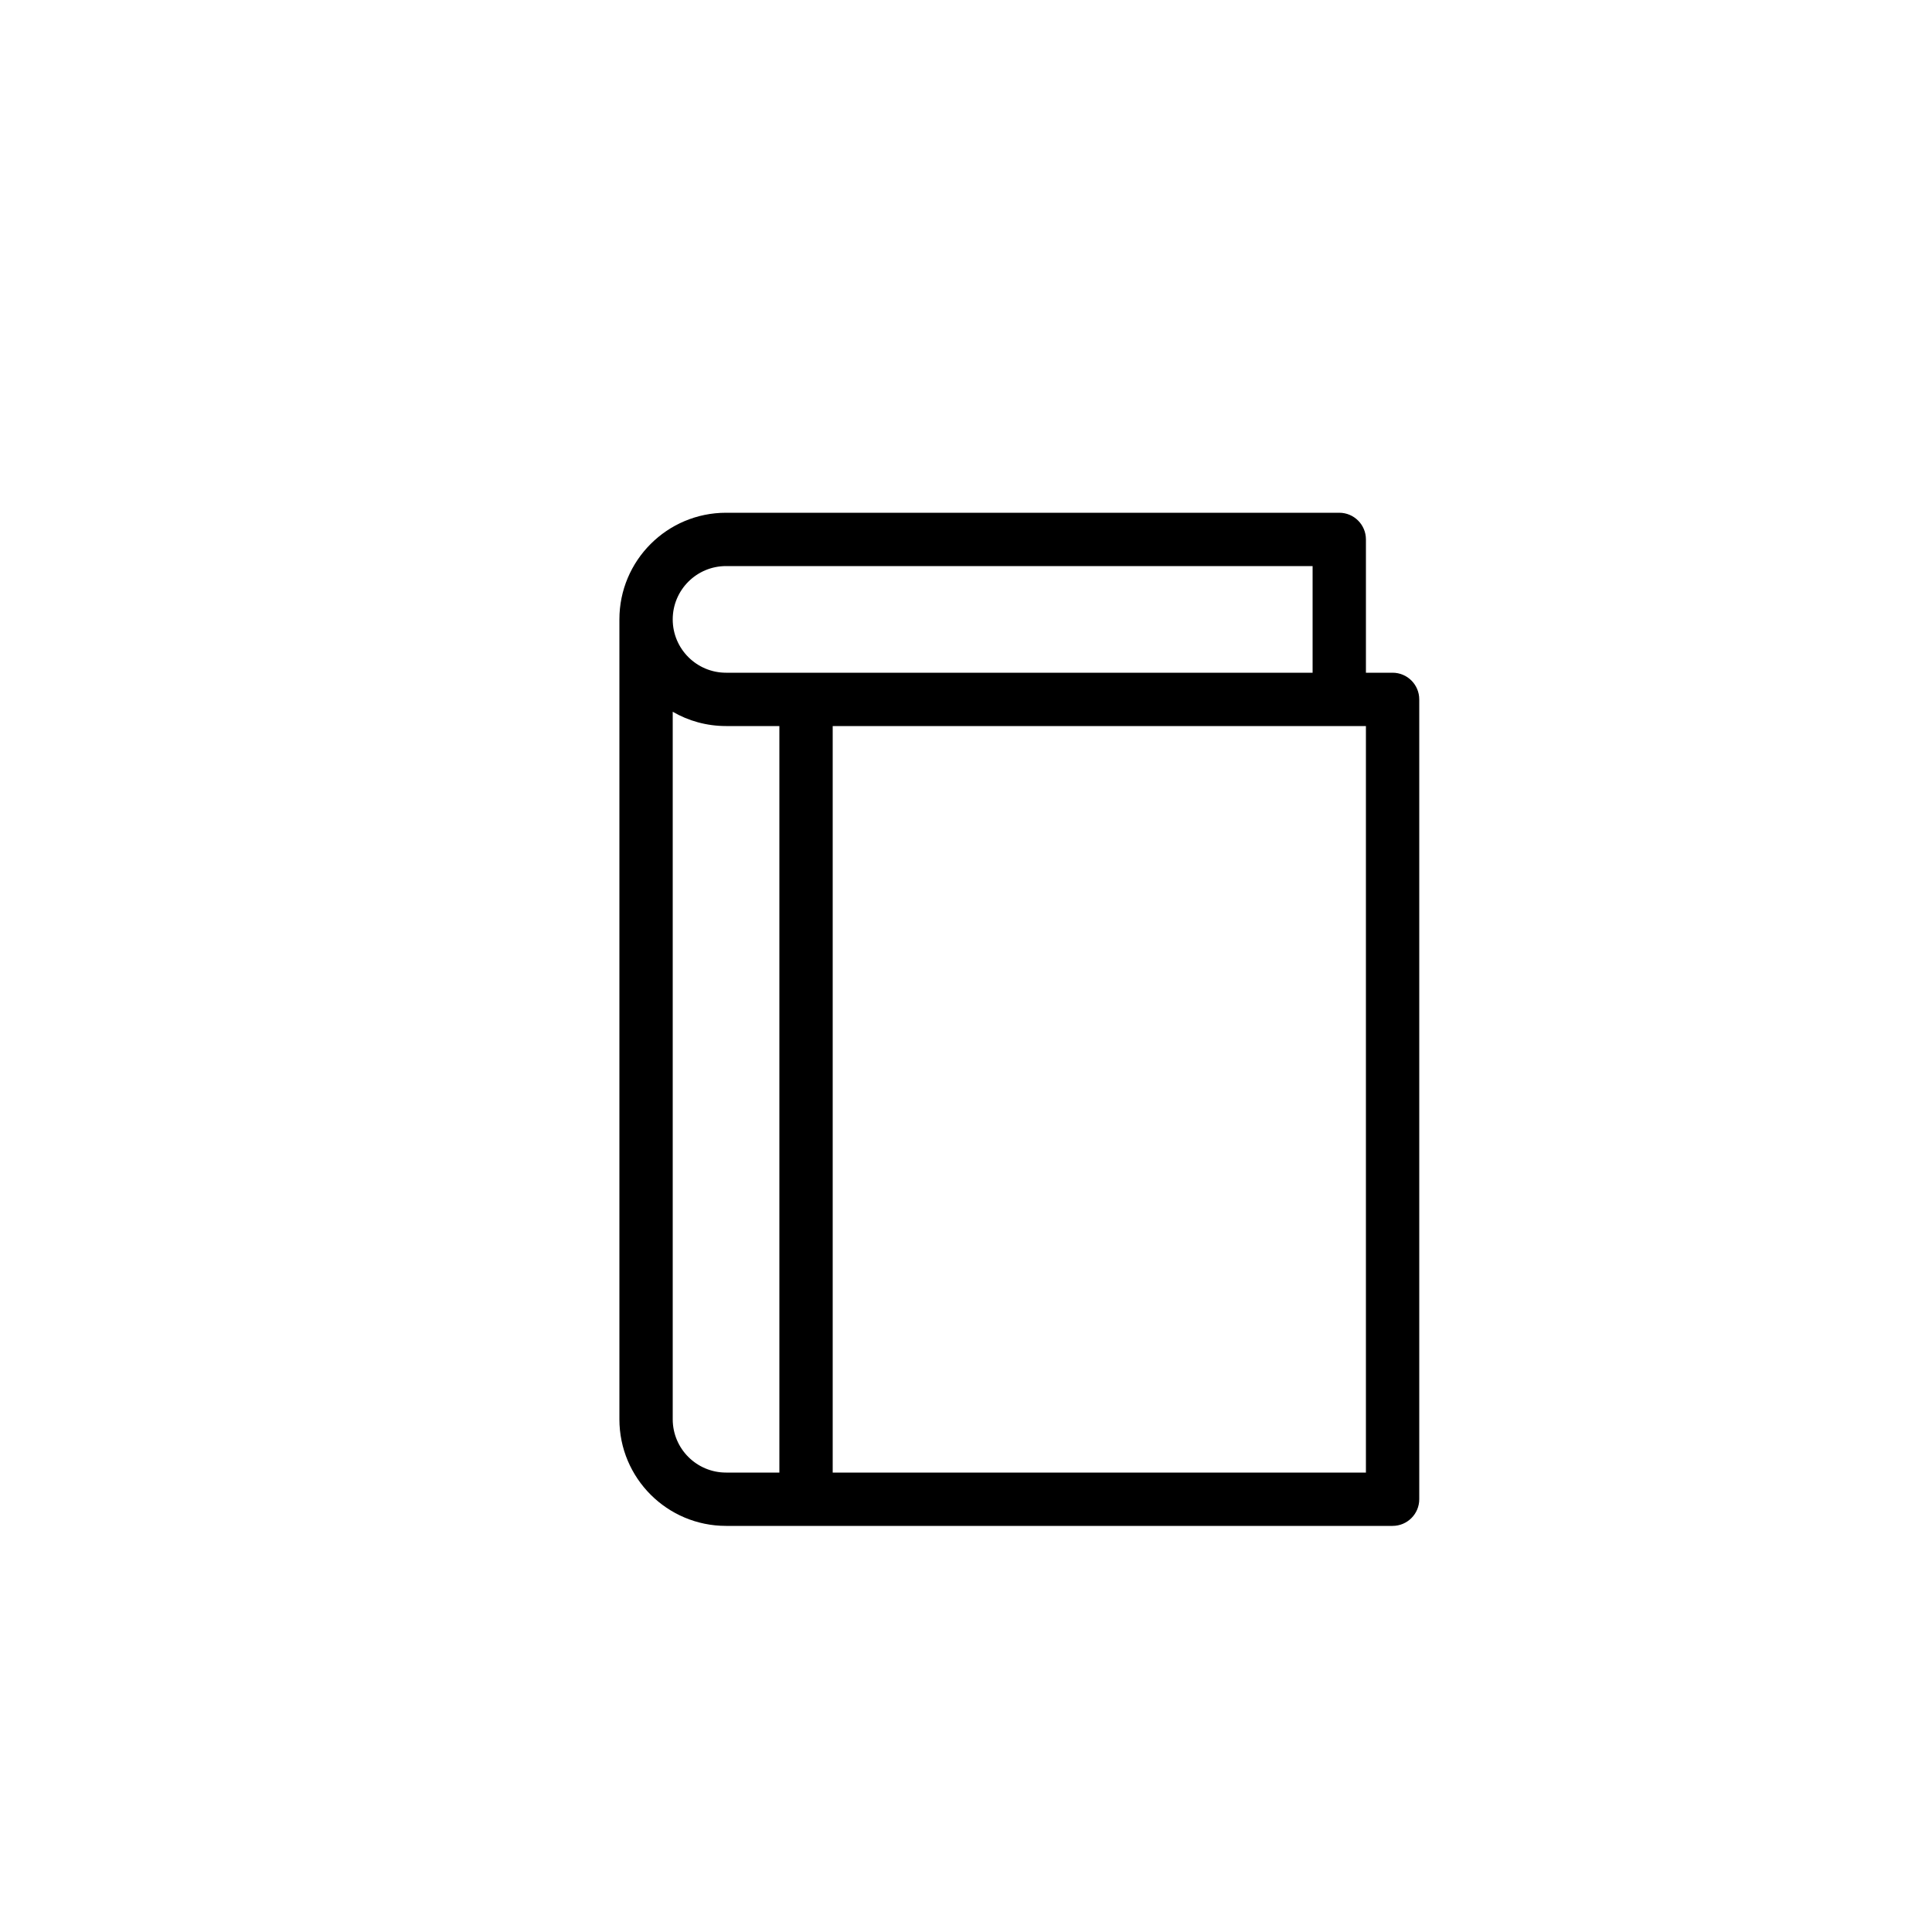<svg xmlns="http://www.w3.org/2000/svg" xmlns:xlink="http://www.w3.org/1999/xlink" width="50" height="50" viewBox="0 0 100 100"><g><g transform="translate(50 50) scale(0.69 0.69) rotate(0) translate(-50 -50)" style="fill:#000000"><svg fill="#000000" xmlns="http://www.w3.org/2000/svg" xmlns:xlink="http://www.w3.org/1999/xlink" viewBox="-2 -2 25 25" version="1.1" x="0px" y="0px"><title>icon/book</title><desc>Created with Sketch.</desc><g stroke="none" stroke-width="1" fill="none" fill-rule="evenodd"><path d="M5,5.732 L5,19 C5,19.552 5.448,20 6,20 L7,20 L7,6 L6,6 C5.636,6 5.294,5.903 5,5.732 L5,5.732 Z M4,4 C4,2.895 4.896,2 6,2 L17.5,2 C17.776,2 18,2.224 18,2.5 L18,5 L18.5,5 C18.776,5 19,5.224 19,5.5 L19,20.5 C19,20.776 18.776,21 18.5,21 L6,21 C4.896,21 4,20.105 4,19 L4,4 Z M18,6 L8,6 L8,20 L18,20 L18,6 Z M17,5 L17,3 L6,3 C5.448,3 5,3.448 5,4 C5,4.552 5.448,5 6,5 L17,5 Z" fill="#000000" fill-rule="nonzero"></path></g></svg></g></g></svg>
